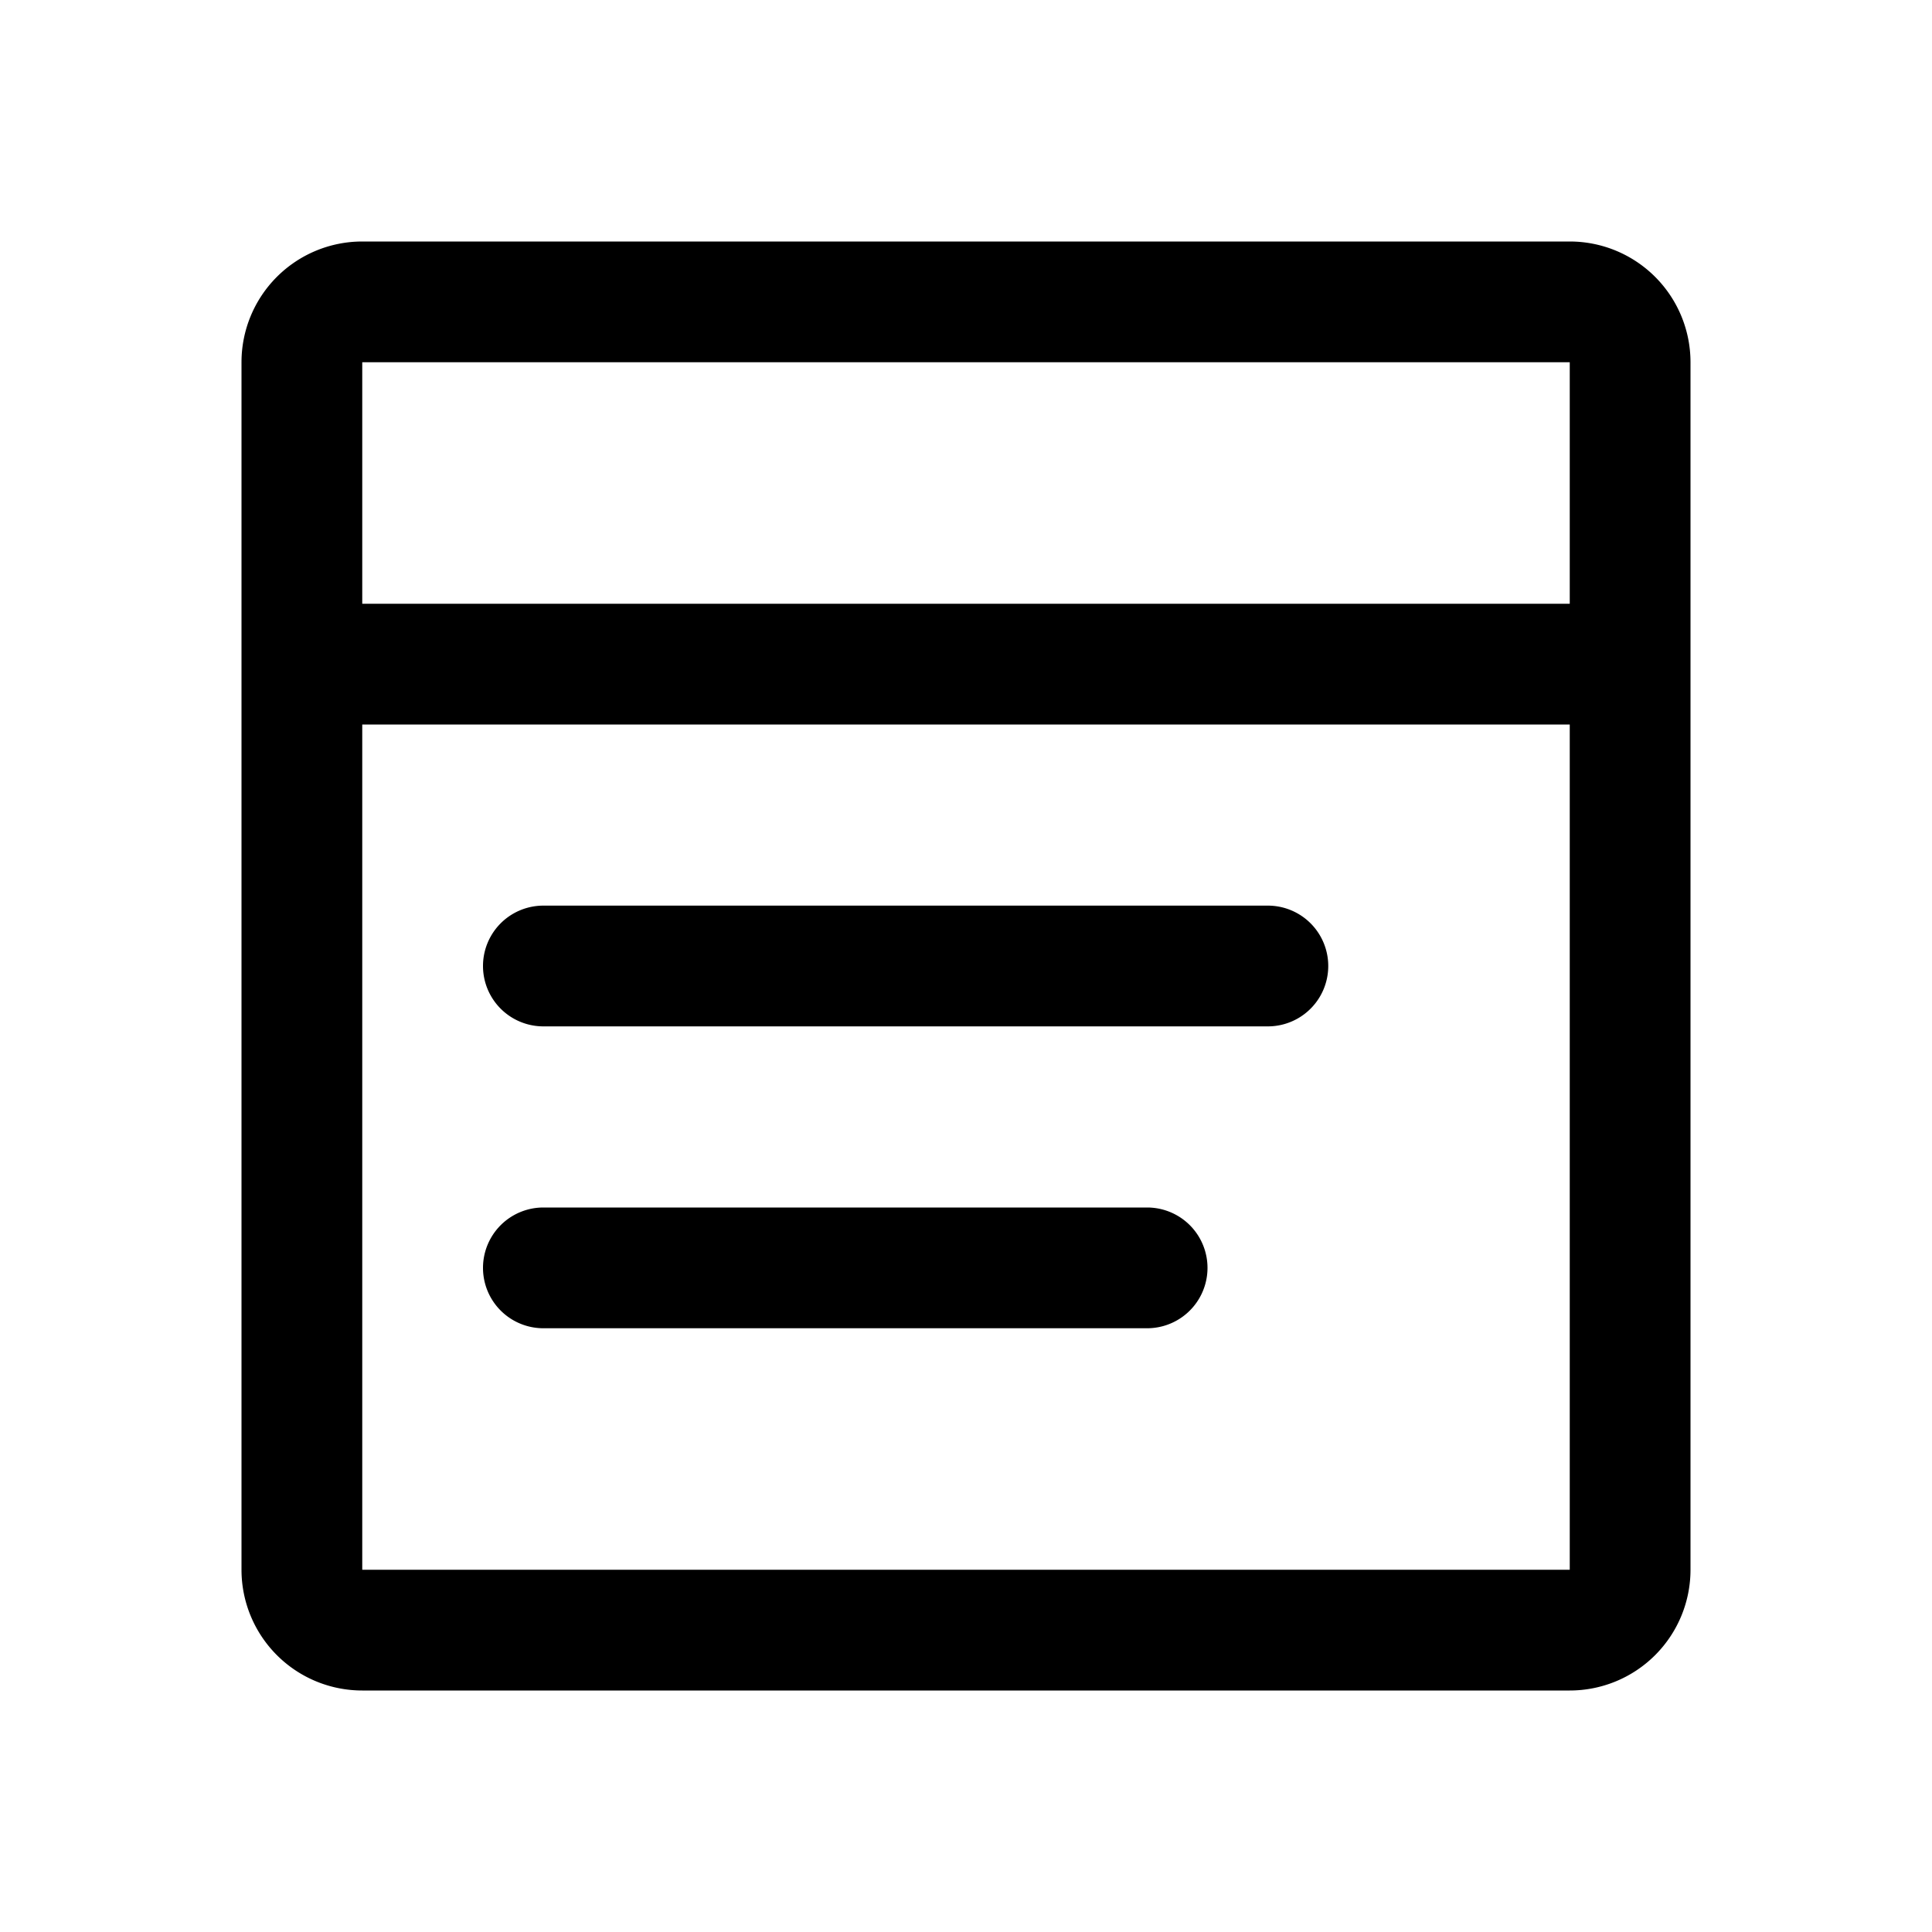 <svg xmlns="http://www.w3.org/2000/svg" viewBox="0 0 16 16"><path fill="currentColor" fill-rule="evenodd" d="M3 2a1 1 0 0 0-1 1v10a1 1 0 0 0 1 1h10a1 1 0 0 0 1-1V3a1 1 0 0 0-1-1zm0 3V3h10v2zm0 8V6h10v7zm7.5-5.5h-6a.5.5 0 0 0 0 1h6a.5.5 0 0 0 0-1m-6 2.5h5a.5.5 0 0 1 0 1h-5a.5.5 0 0 1 0-1"/></svg>